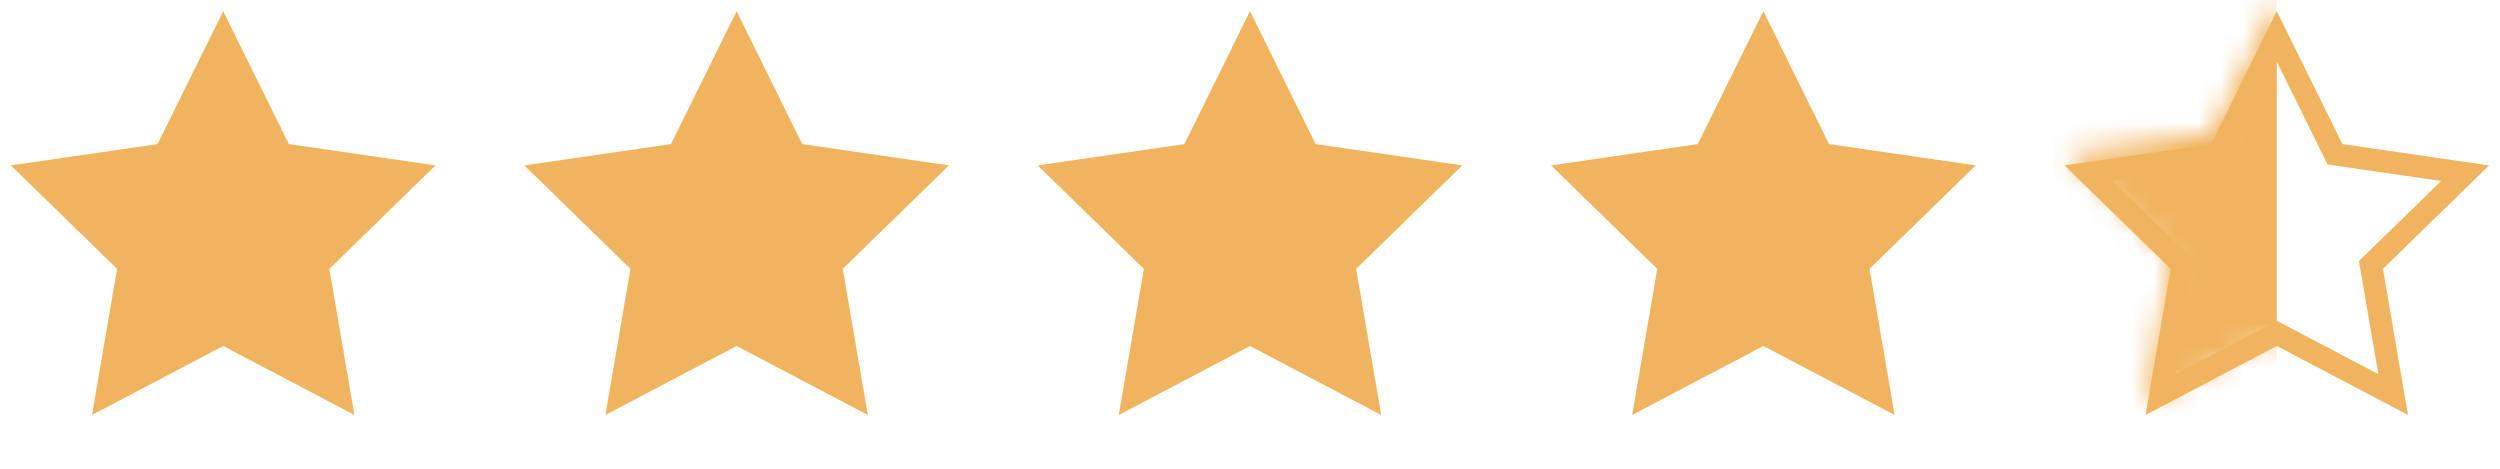 <?xml version="1.0" encoding="UTF-8"?>
<svg width="112px" height="21px" viewBox="0 0 112 21" version="1.1" xmlns="http://www.w3.org/2000/svg" xmlns:xlink="http://www.w3.org/1999/xlink">
    <title>Group 46</title>
    <defs>
        <polygon id="path-1" points="10 15 4.122 18.09 5.245 11.545 0.489 6.91 7.061 5.955 10 0 12.939 5.955 19.511 6.91 14.755 11.545 15.878 18.09"></polygon>
    </defs>
    <g id="Page-1" stroke="none" stroke-width="1" fill="none" fill-rule="evenodd">
        <g id="Puffy-VS-Purple-Desktop" transform="translate(-425, -12915)">
            <g id="Ranked-8" transform="translate(375, 12744)">
                <g id="Group-Copy-2" transform="translate(50, 50)">
                    <g id="Group-17" transform="translate(0, 117)">
                        <g id="Group-46" transform="translate(0, 4.5)">
                            <polygon id="Star" fill="#F1B45E" points="10 15 4.122 18.09 5.245 11.545 0.489 6.91 7.061 5.955 10 0 12.939 5.955 19.511 6.91 14.755 11.545 15.878 18.09"></polygon>
                            <polygon id="Star-Copy-6" fill="#F1B45E" points="56 15 50.122 18.09 51.245 11.545 46.489 6.91 53.061 5.955 56 0 58.939 5.955 65.511 6.91 60.755 11.545 61.878 18.09"></polygon>
                            <polygon id="Star-Copy-5" fill="#F1B45E" points="33 15 27.122 18.09 28.245 11.545 23.489 6.91 30.061 5.955 33 0 35.939 5.955 42.511 6.91 37.755 11.545 38.878 18.09"></polygon>
                            <polygon id="Star-Copy-7" fill="#F1B45E" points="79 15 73.122 18.09 74.245 11.545 69.489 6.91 76.061 5.955 79 0 81.939 5.955 88.511 6.91 83.755 11.545 84.878 18.09"></polygon>
                            <path d="M102,1.13 L104.607,6.412 L110.436,7.259 L106.218,11.371 L107.214,17.176 L102,14.435 L96.786,17.176 L97.782,11.371 L93.564,7.259 L99.393,6.412 L102,1.13 Z" id="Star-Copy-8" stroke="#F1B45E"></path>
                            <g id="Rectangle" transform="translate(92, 0)">
                                <mask id="mask-2" fill="white">
                                    <use xlink:href="#path-1"></use>
                                </mask>
                                <g id="Mask"></g>
                                <rect fill="#F1B45E" mask="url(#mask-2)" x="0" y="-0.5" width="10" height="19"></rect>
                            </g>
                        </g>
                    </g>
                </g>
            </g>
        </g>
    </g>
</svg>